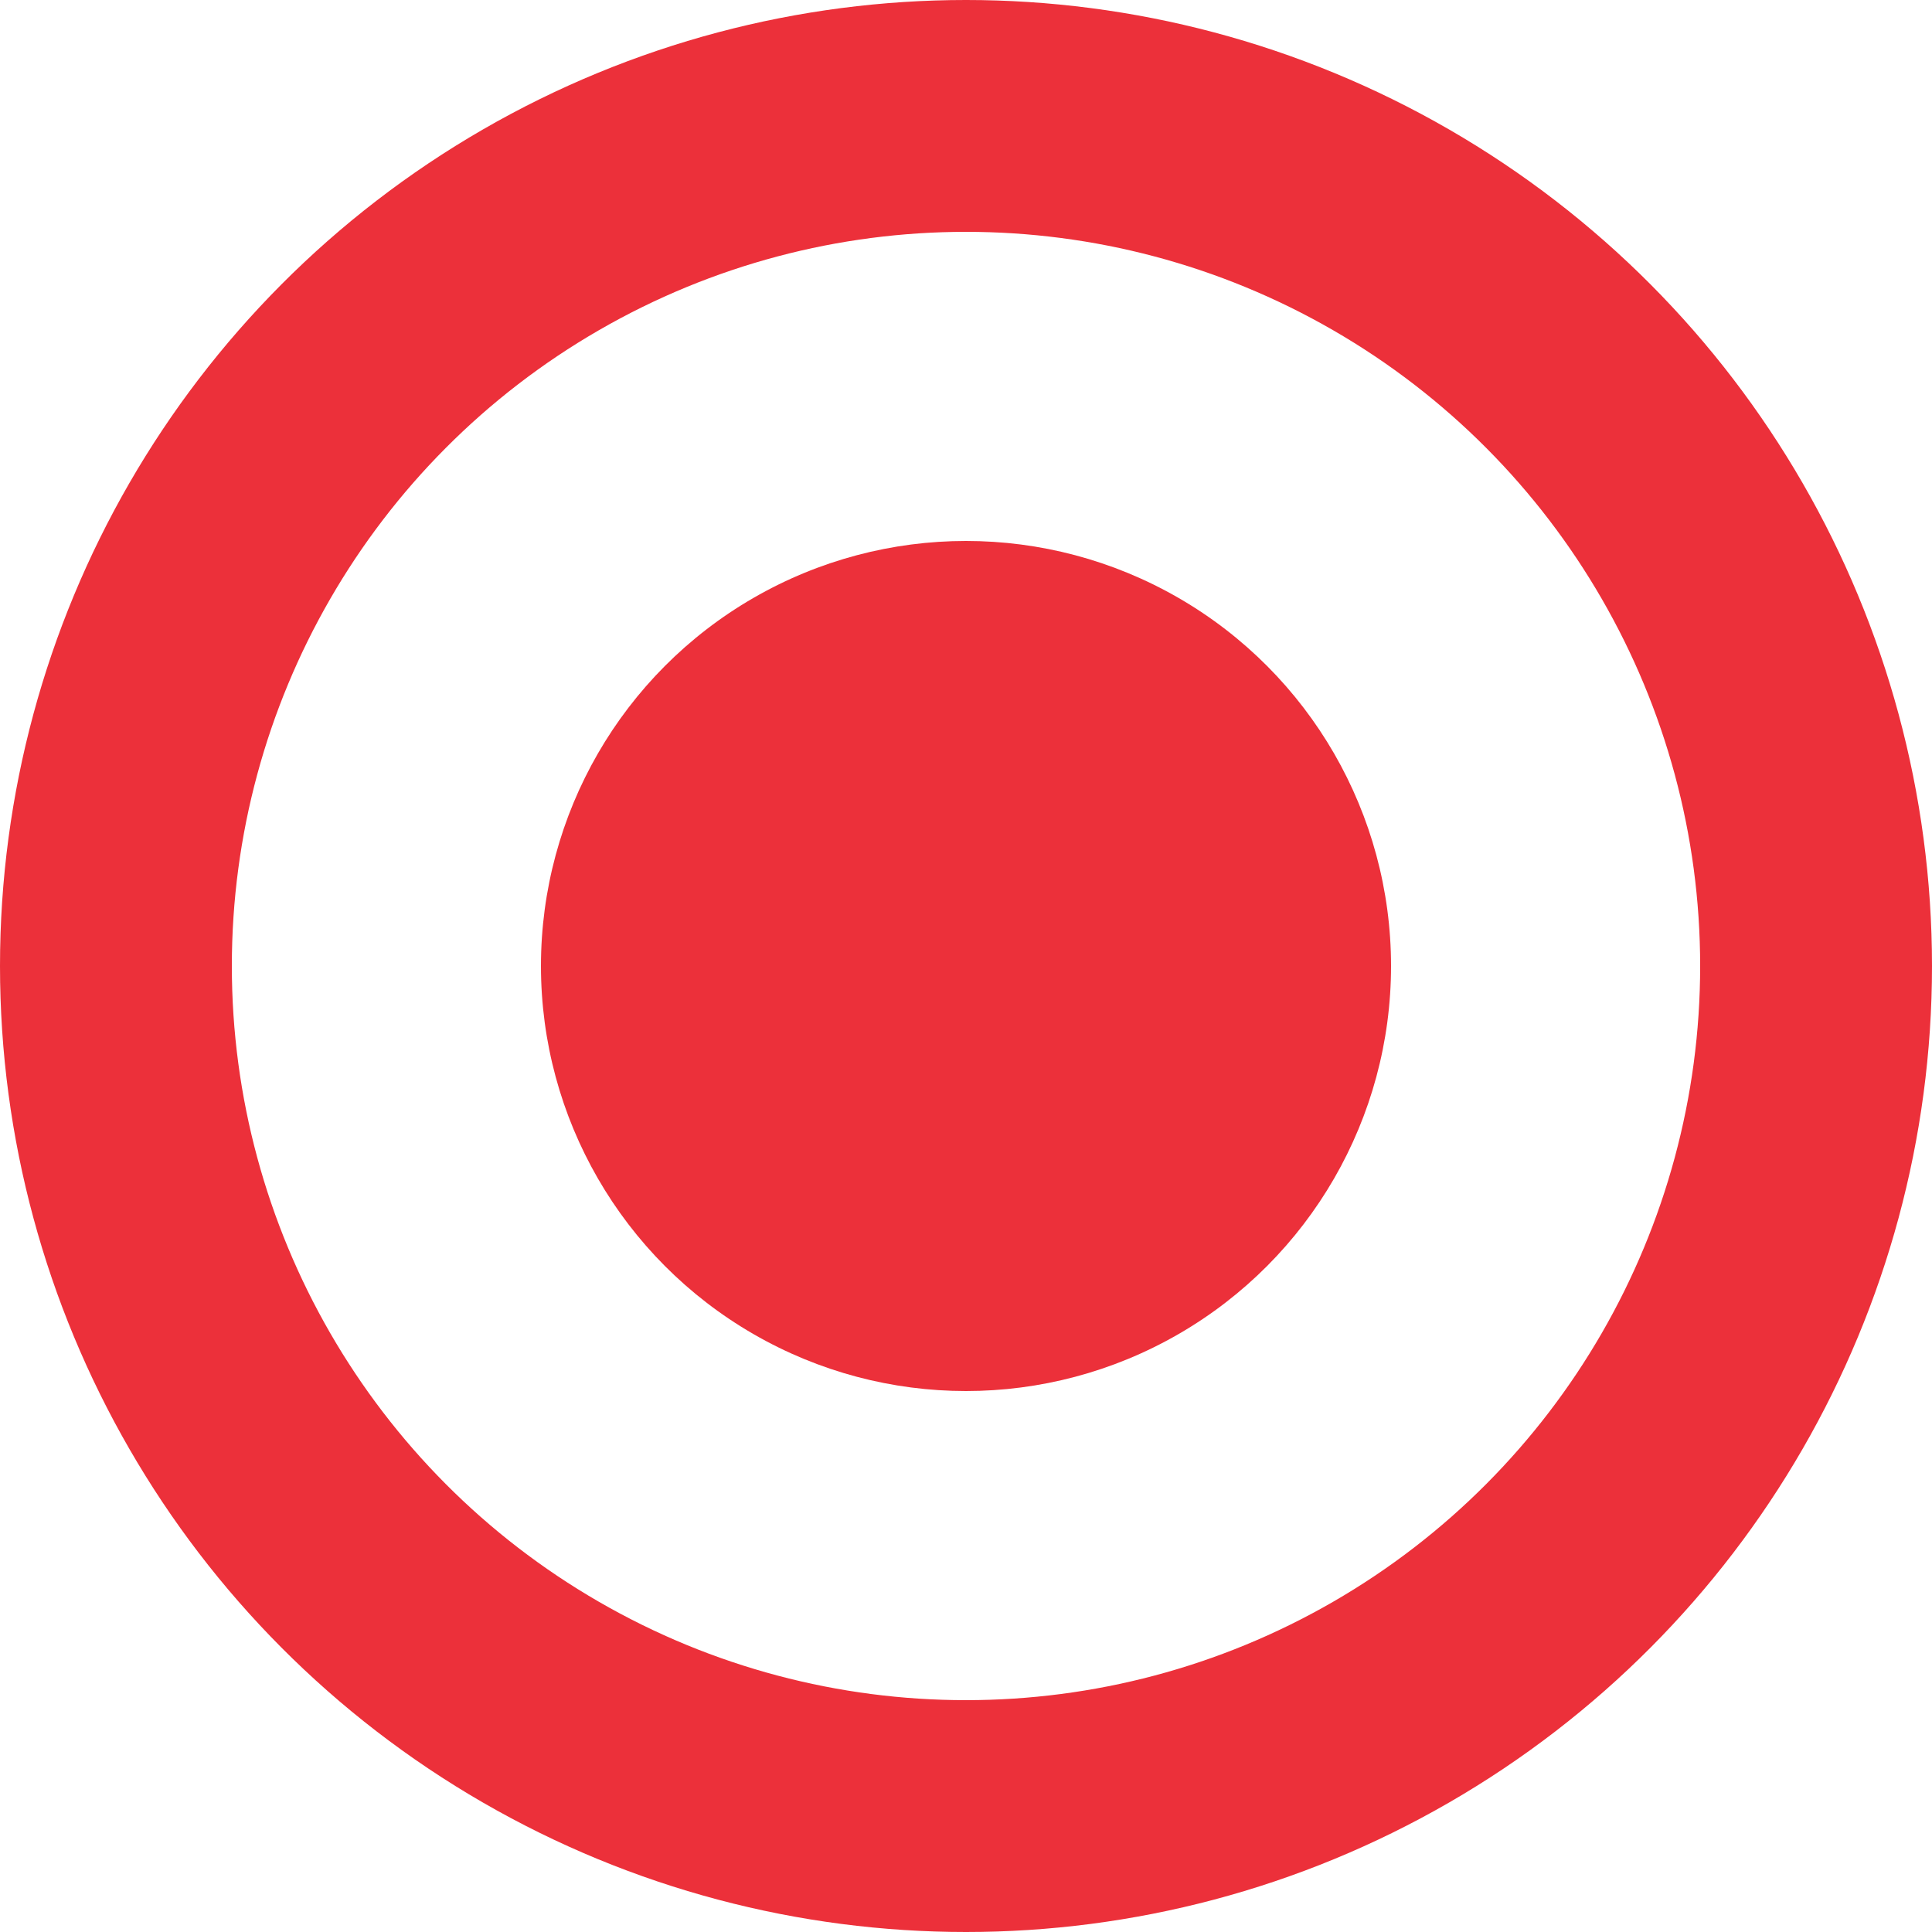 <svg width="25" height="25" viewBox="0 0 25 25" fill="none" xmlns="http://www.w3.org/2000/svg">
<circle cx="12.5" cy="12.5" r="11" stroke="#EC303A" stroke-width="3"/>
<circle cx="12.5" cy="12.5" r="5.5" fill="#EC303A"/>
</svg>
